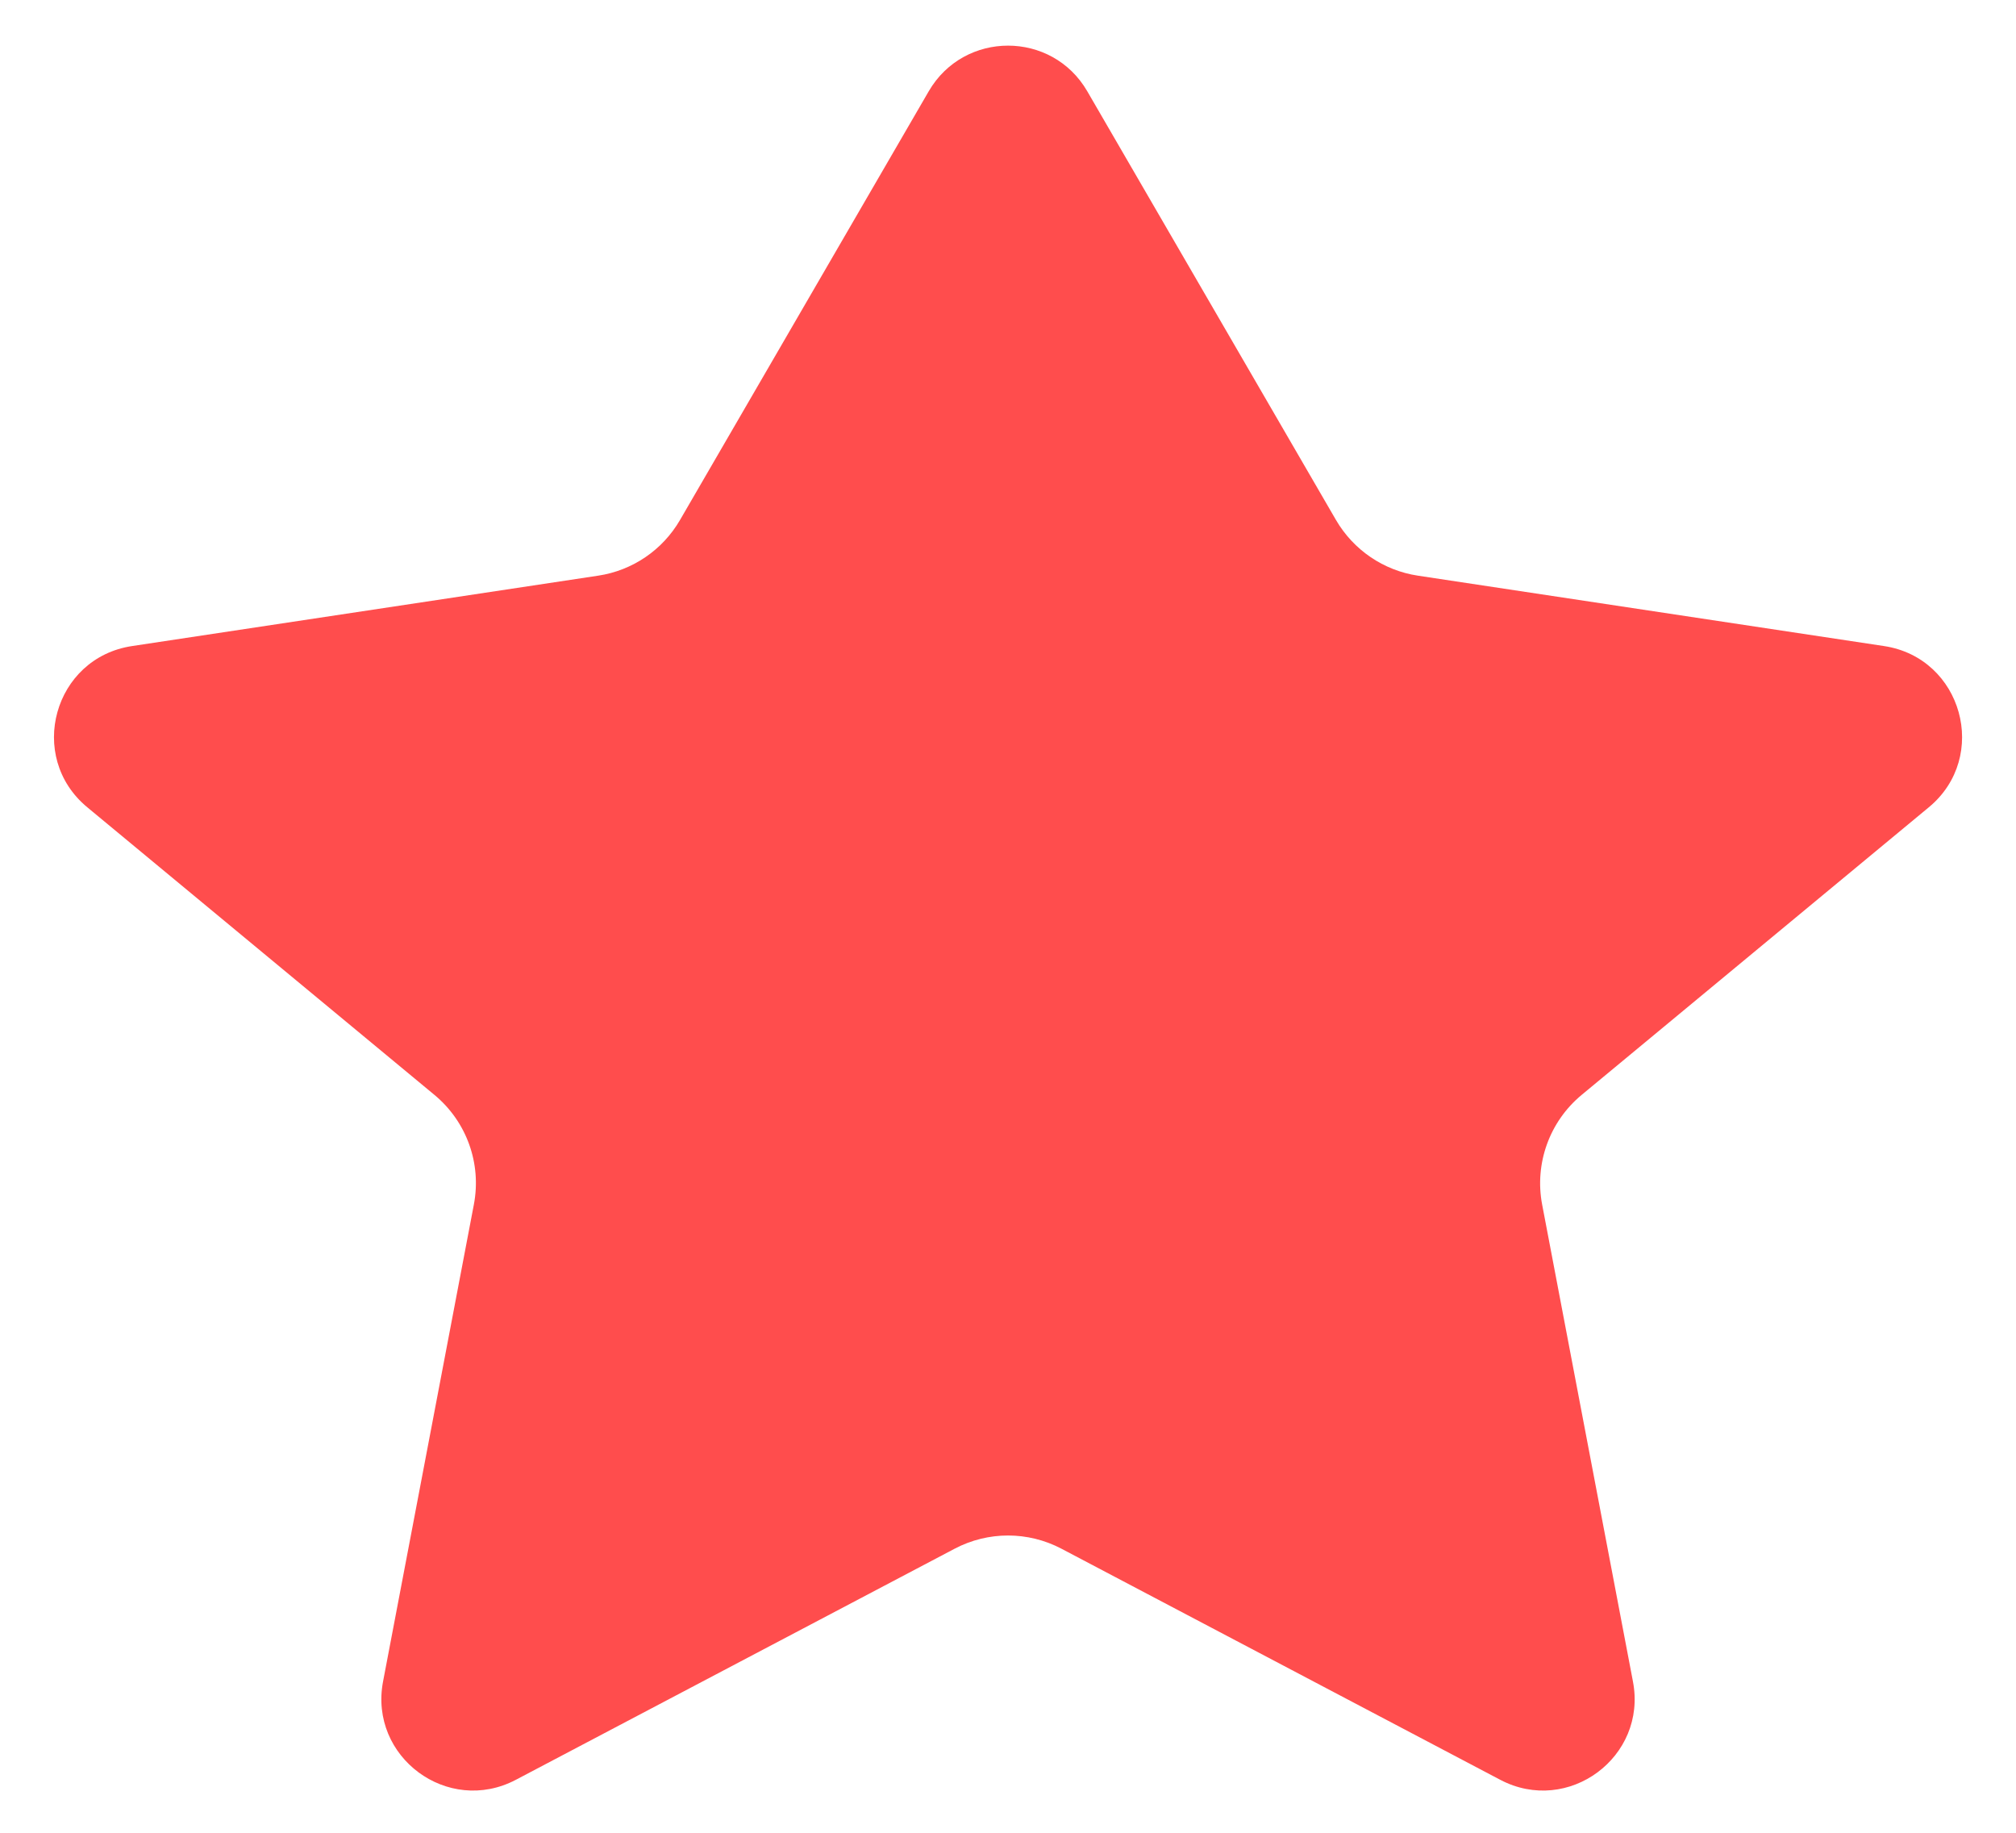 <svg width="22" height="20" viewBox="0 0 22 20" fill="none" xmlns="http://www.w3.org/2000/svg">
<path d="M11.865 0.996C11.48 0.332 10.521 0.332 10.135 0.996L7.421 5.674C7.231 6.002 6.902 6.226 6.527 6.282L1.441 7.05C0.586 7.179 0.287 8.258 0.952 8.809L4.741 11.948C5.092 12.239 5.257 12.697 5.171 13.145L4.18 18.35C4.024 19.173 4.887 19.812 5.629 19.422L10.418 16.9C10.783 16.708 11.218 16.708 11.583 16.9L16.372 19.422C17.113 19.812 17.977 19.173 17.82 18.35L16.829 13.145C16.744 12.697 16.909 12.239 17.26 11.948L21.049 8.809C21.714 8.258 21.414 7.179 20.56 7.05L15.474 6.282C15.099 6.226 14.77 6.002 14.579 5.674L11.865 0.996Z" fill="#FF4D4D"/>
</svg>
